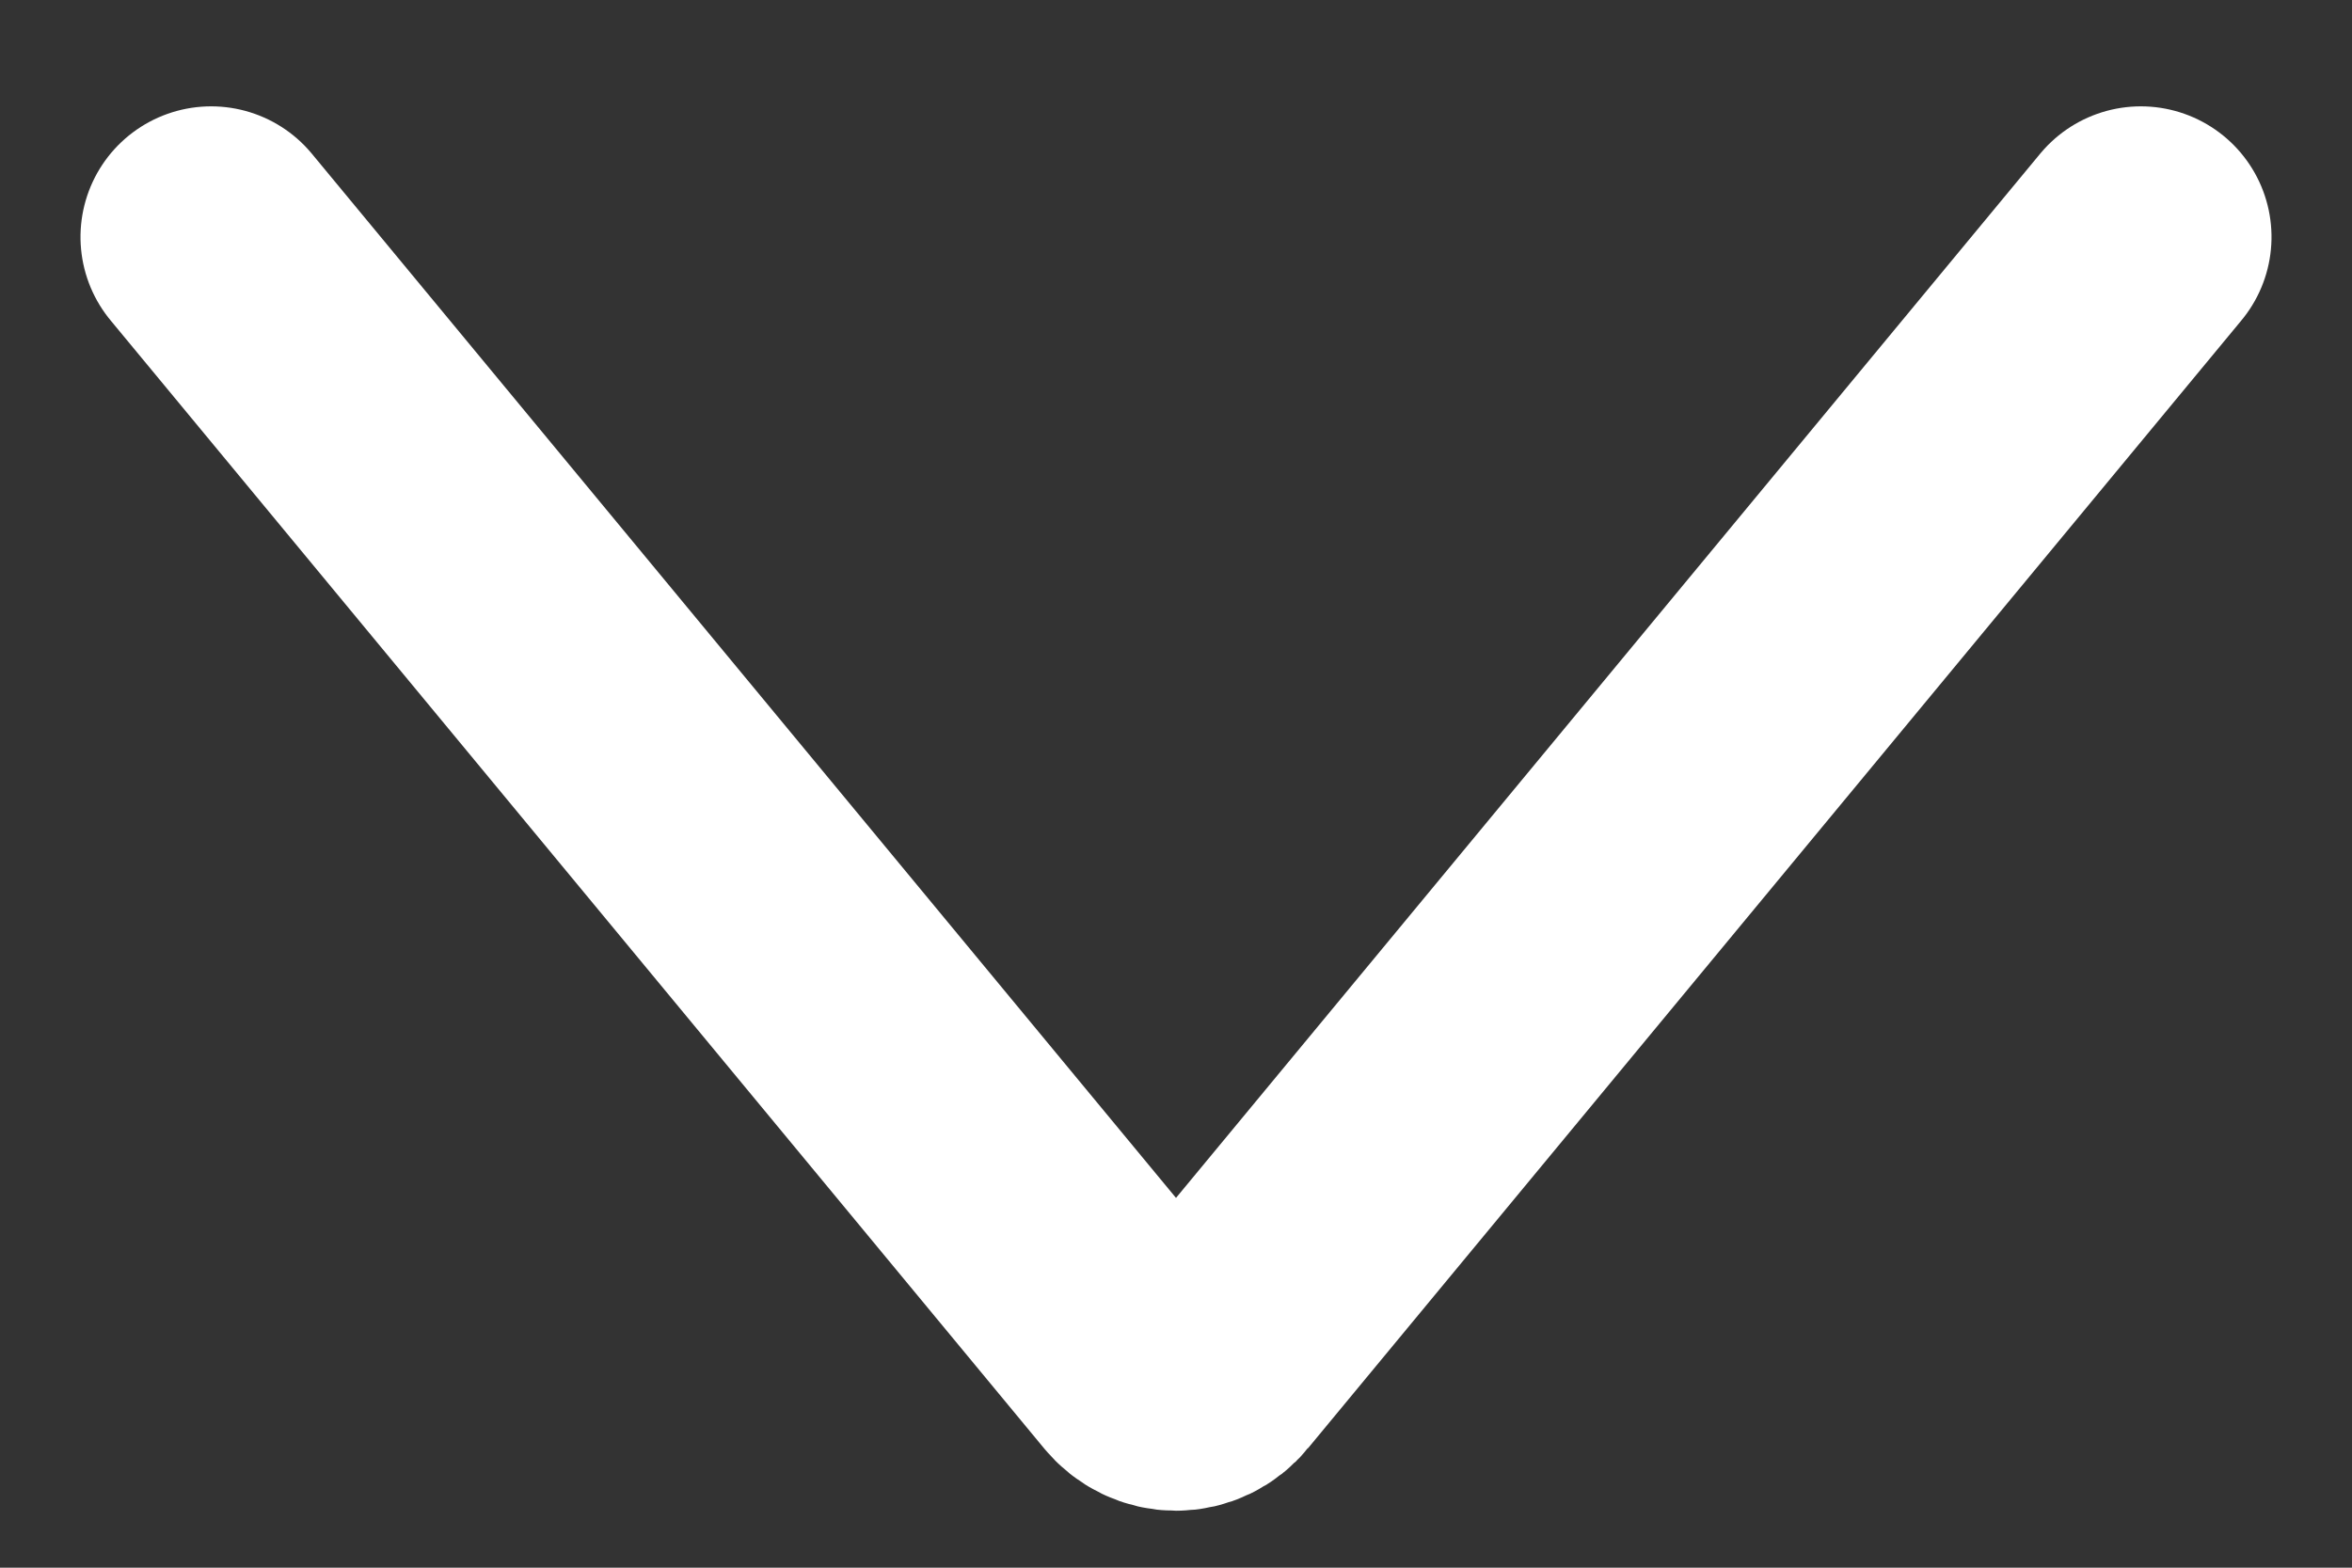<?xml version="1.0" encoding="UTF-8"?>
<svg width="9px" height="6px" viewBox="0 0 9 6" version="1.1" xmlns="http://www.w3.org/2000/svg" xmlns:xlink="http://www.w3.org/1999/xlink">
    <rect x="0" y="0" width="9" height="6" fill="#333333" stroke="none"/>
    <title>arrow-right-1</title>
    <g id="Nvidia-Docs" stroke="none" stroke-width="1" fill="none" fill-rule="evenodd" stroke-linecap="round" stroke-linejoin="round">
        <g id="Docs-Detail-//-Version-2" transform="translate(-28, -476)" stroke="#FFFFFF">
            <g id="arrow-right-1" transform="translate(32.5, 479) rotate(90) translate(-32.5, -479) translate(30, 475)">
                <path d="M0.407,7.692 L4.724,4.12 C4.761,4.09 4.782,4.046 4.782,4 C4.782,3.954 4.761,3.91 4.724,3.88 L0.407,0.308" id="Path"></path>
            </g>
        </g>
    </g>
</svg>